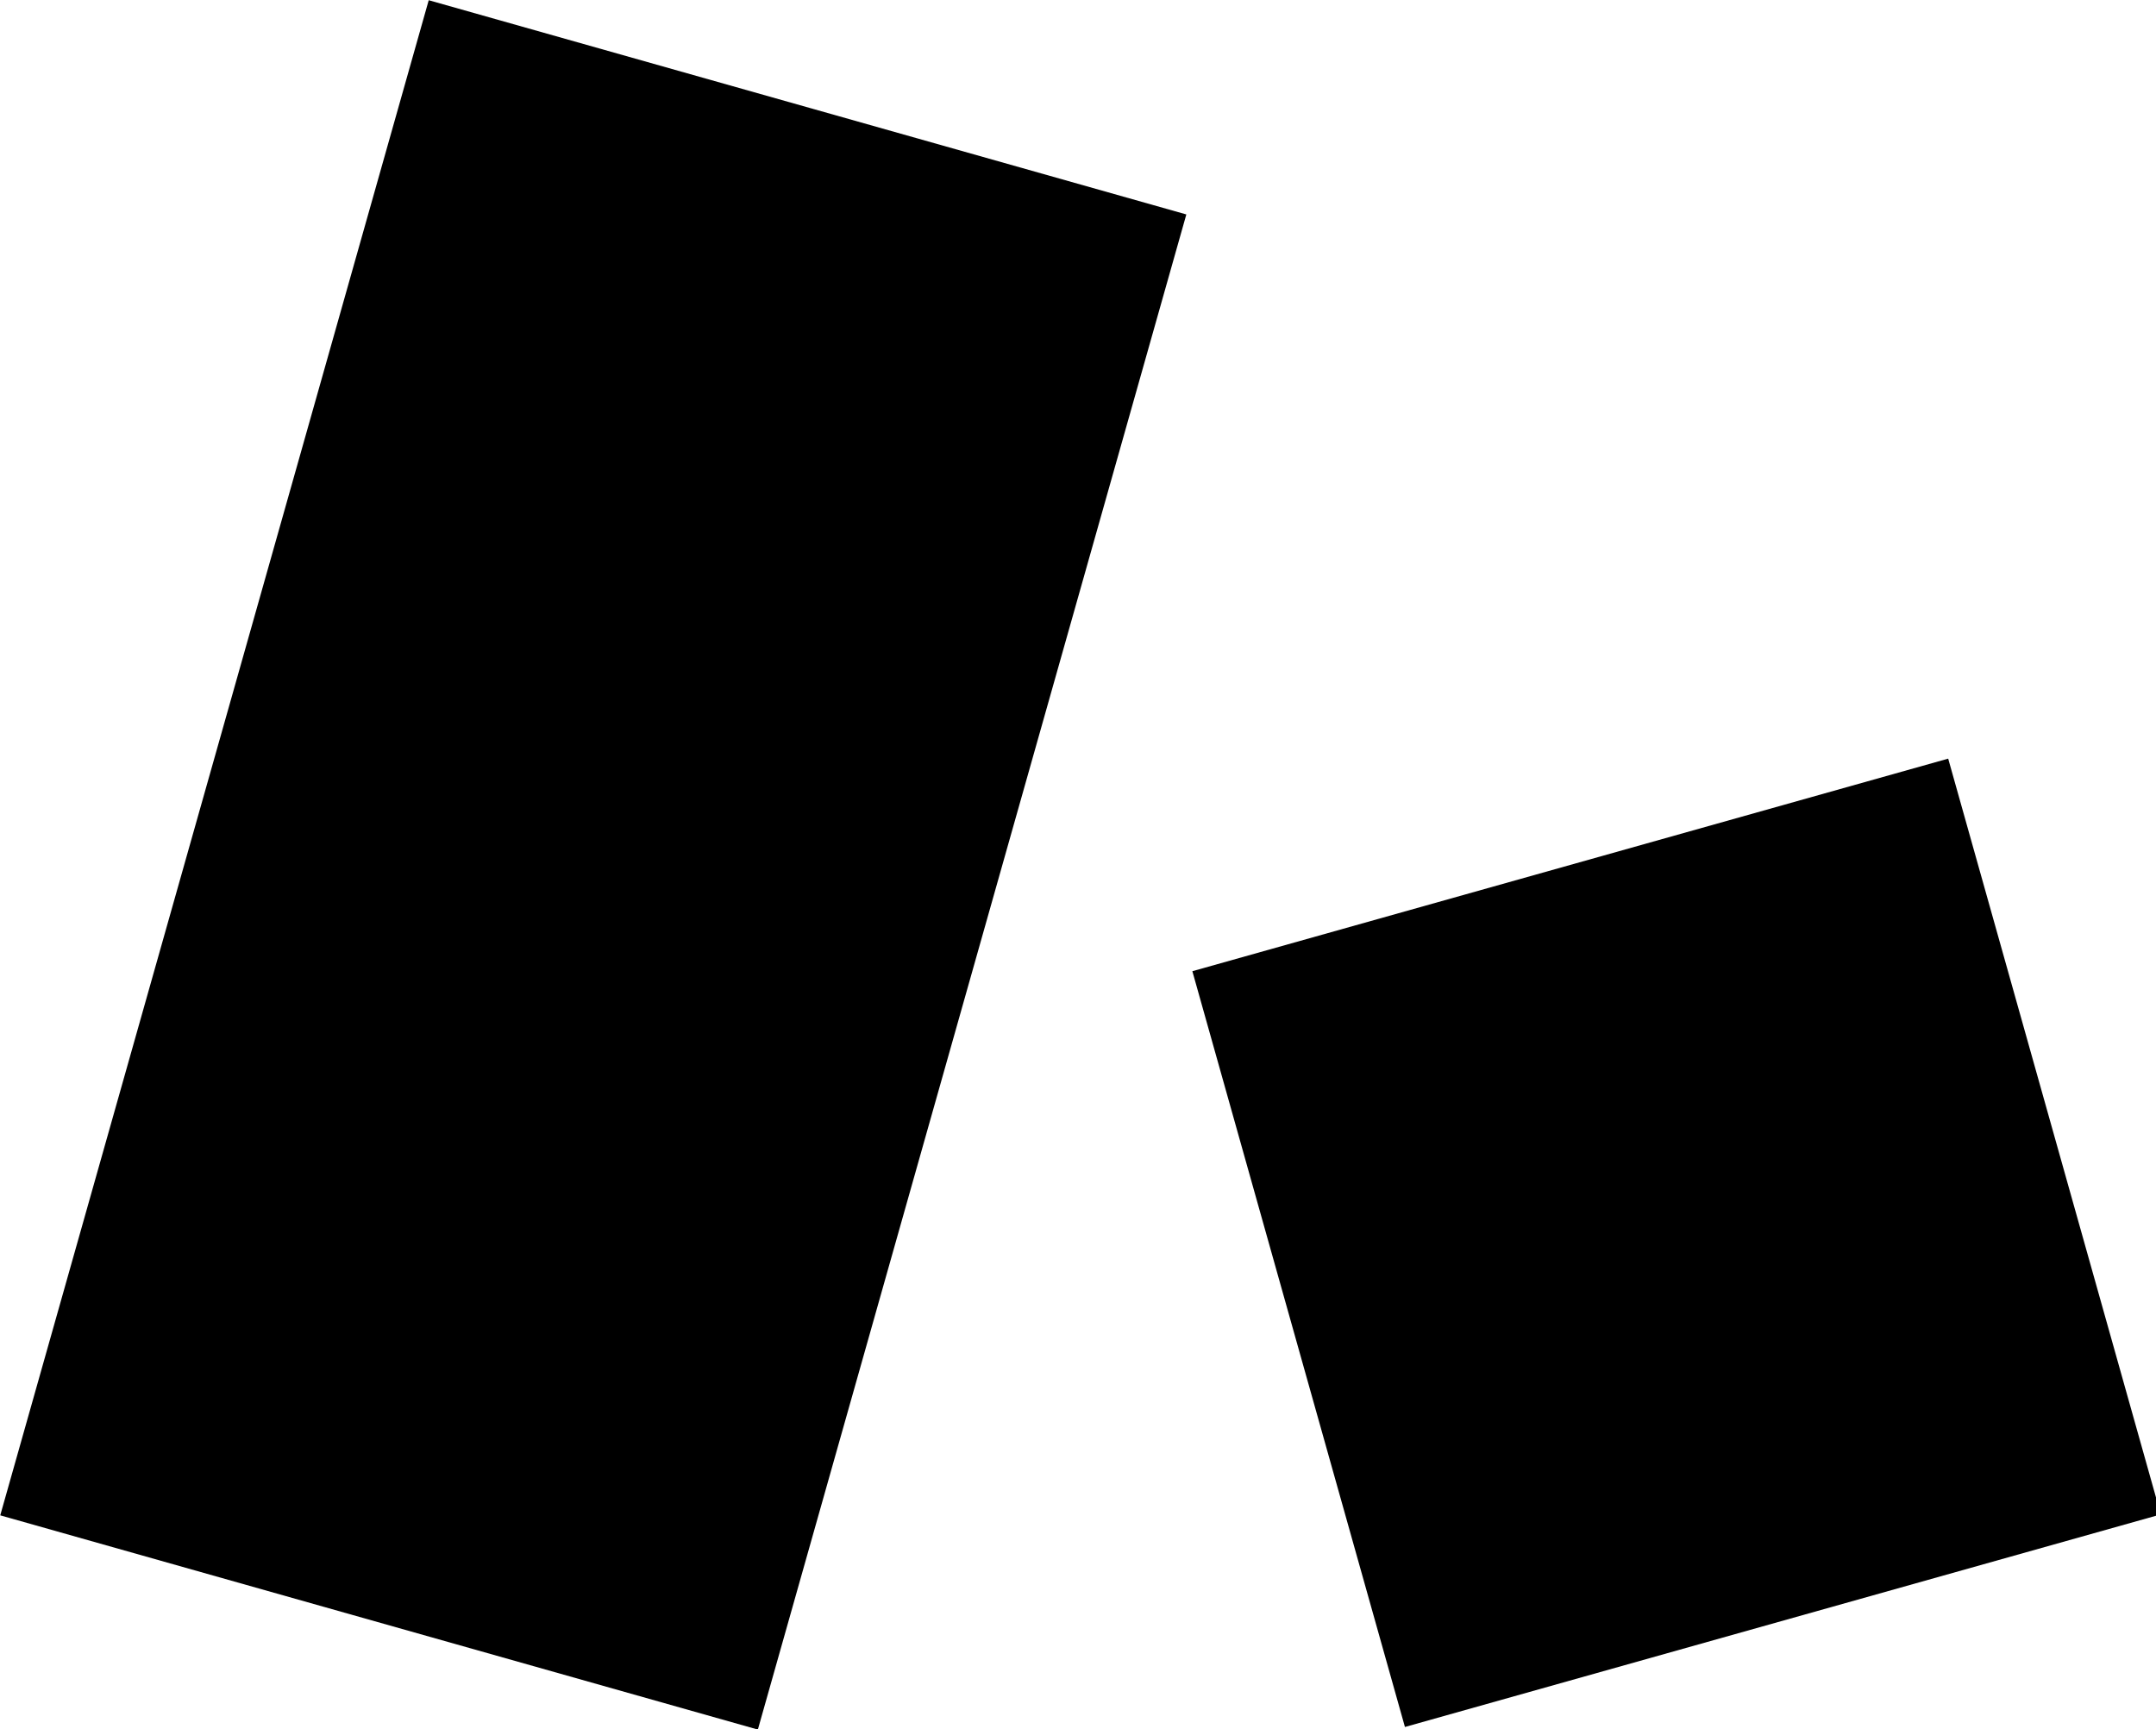 <svg xmlns="http://www.w3.org/2000/svg" viewBox="0 0 97.35 78.09"><defs><style>.cls-1,.cls-2{fill:#000}</style></defs><title>icon-support</title><g id="Layer_2" data-name="Layer 2"><g id="Layer_1-2" data-name="Layer 1"><rect width="71.1" height="35.55" x="-8.77" y="21.27" class="cls-1" transform="translate(-18.07 54.2) rotate(-74.21)"/><rect width="35.55" height="35.55" x="57.63" y="38.37" class="cls-2" transform="matrix(-0.96, 0.27, -0.27, -0.96, 163.25, 89.66)"/></g></g></svg>
